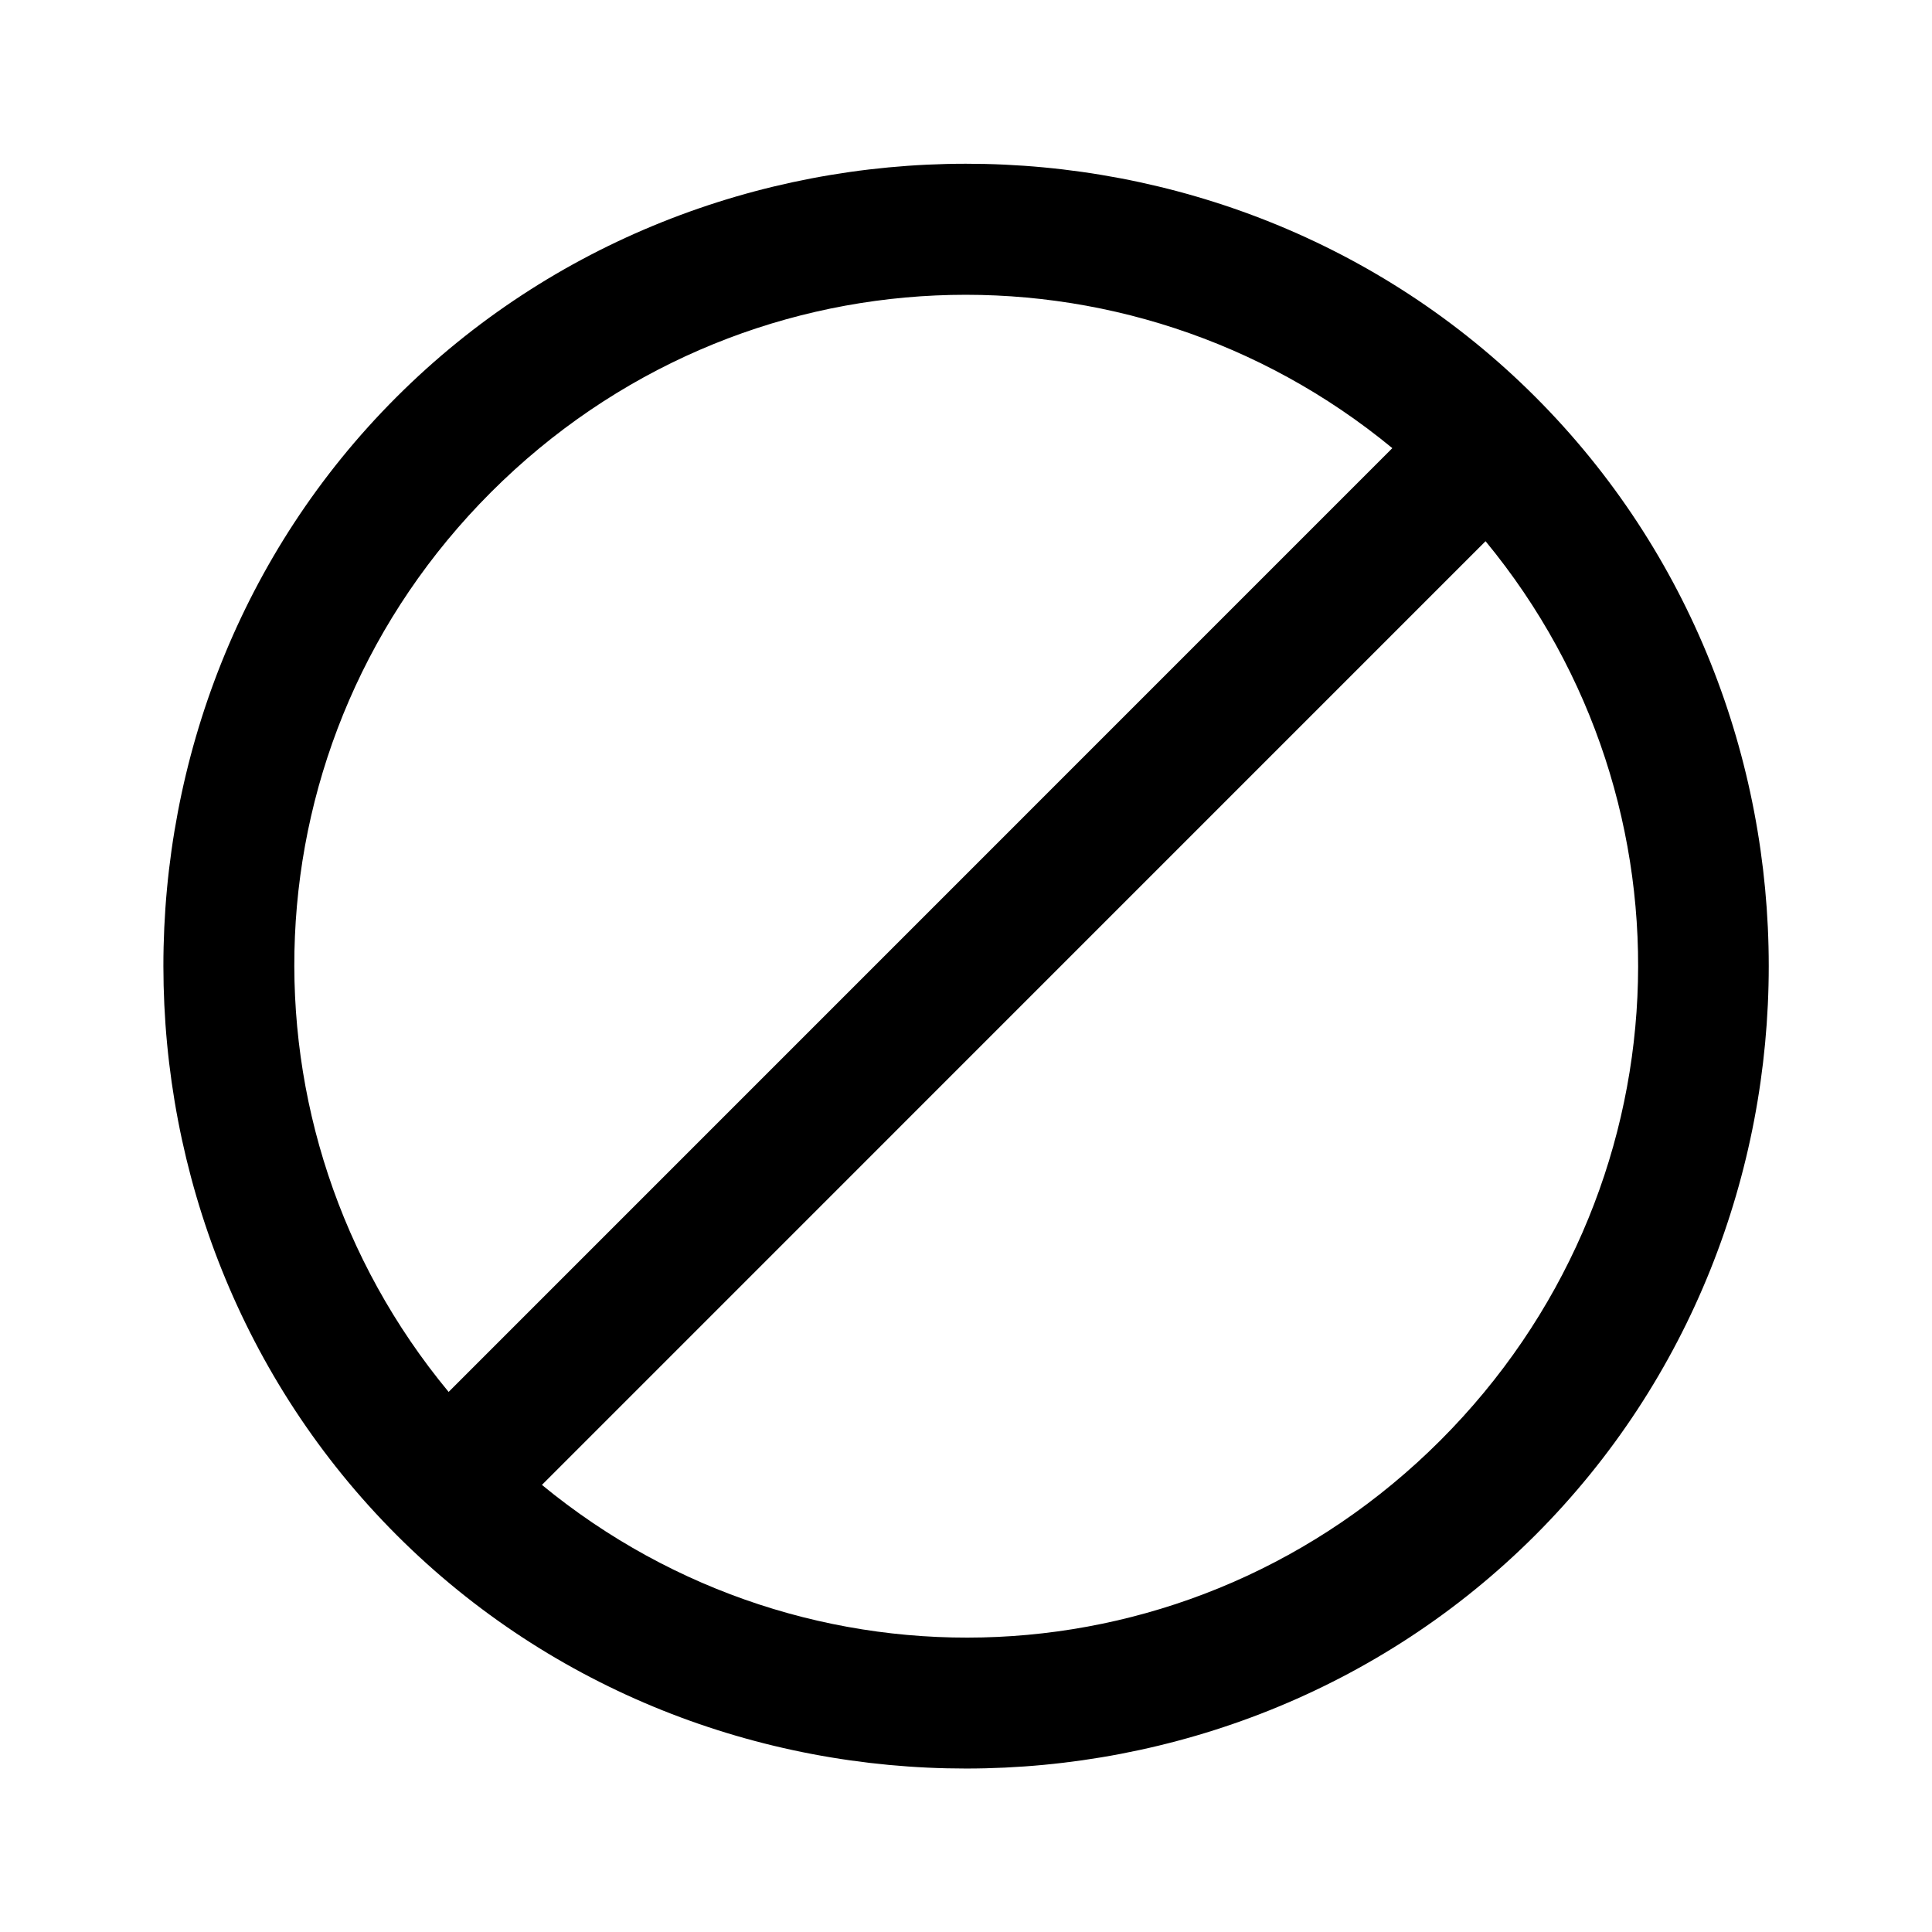 <?xml version="1.0" encoding="UTF-8"?>
<svg width="24px" height="24px" viewBox="0 0 24 24" version="1.1" xmlns="http://www.w3.org/2000/svg" xmlns:xlink="http://www.w3.org/1999/xlink">
    <title>icon/iOS/cancel</title>
    <g id="icon/iOS/cancel" stroke="none" stroke-width="1" fill="none" fill-rule="evenodd">
        <rect id="ViewBox" fill-rule="nonzero" x="0" y="0" width="24" height="24"></rect>
        <path d="M4.922,4.936 C8.79,1.068 15.21,1.068 19.071,4.929 C22.939,8.797 22.939,15.203 19.071,19.071 C15.21,22.932 8.797,22.939 4.929,19.071 C1.068,15.21 1.061,8.797 4.922,4.936 Z M18.454,6.723 L6.732,18.446 C10.016,21.146 14.819,20.966 17.893,17.893 C20.966,14.819 21.159,10.003 18.454,6.723 Z M6.1,6.114 C3.021,9.194 2.858,14.012 5.573,17.291 L17.296,5.567 L17.296,5.567 C14.011,2.86 9.181,3.034 6.1,6.114 Z" id="xabber:cancel" fill="#000000" fill-rule="nonzero"></path>
    </g>
</svg>